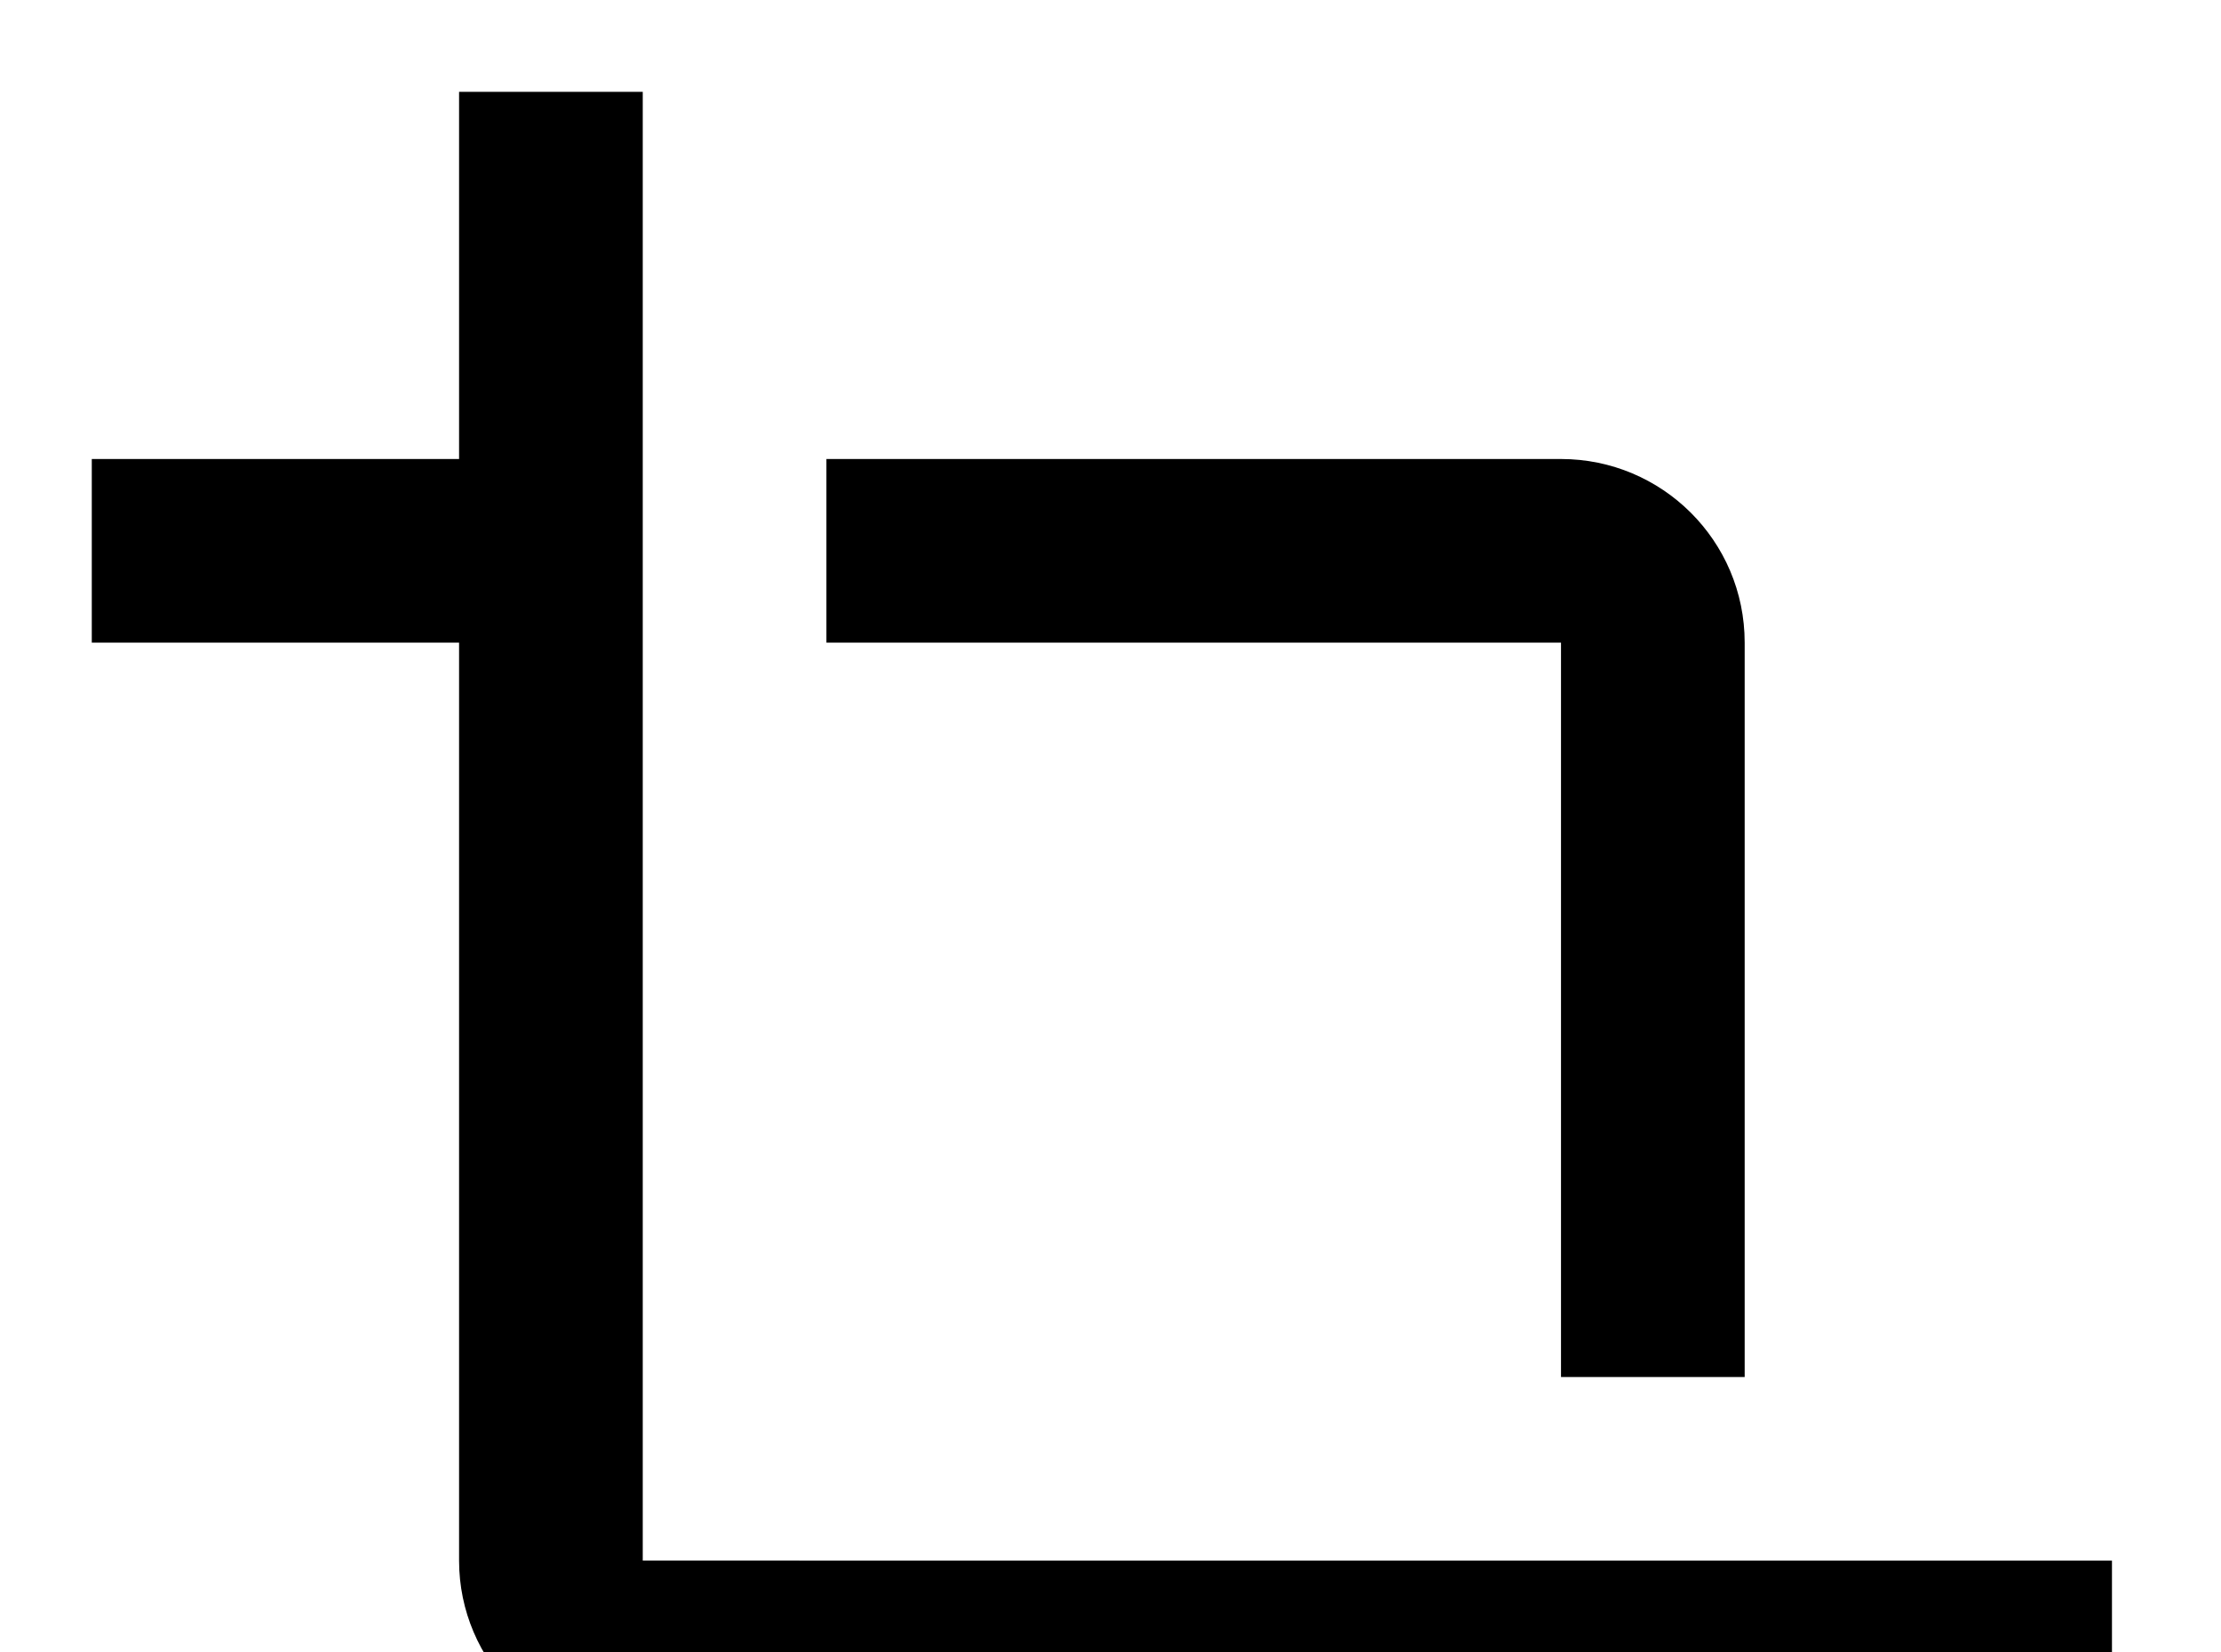 <!-- Generated by IcoMoon.io -->
<svg version="1.1" xmlns="http://www.w3.org/2000/svg" width="43" height="32" viewBox="0 0 43 32">
<title>crop</title>
<path d="M12.444 30.222v-28.444h-3.556v7.111h-7.111v3.556h7.111v17.778c0 1.956 1.6 3.556 3.556 3.556h17.778v7.111h3.556v-7.111h7.111v-3.556M30.222 26.667h3.556v-14.222c0-1.973-1.6-3.556-3.556-3.556h-14.222v3.556h14.222v14.222z"></path>
</svg>
